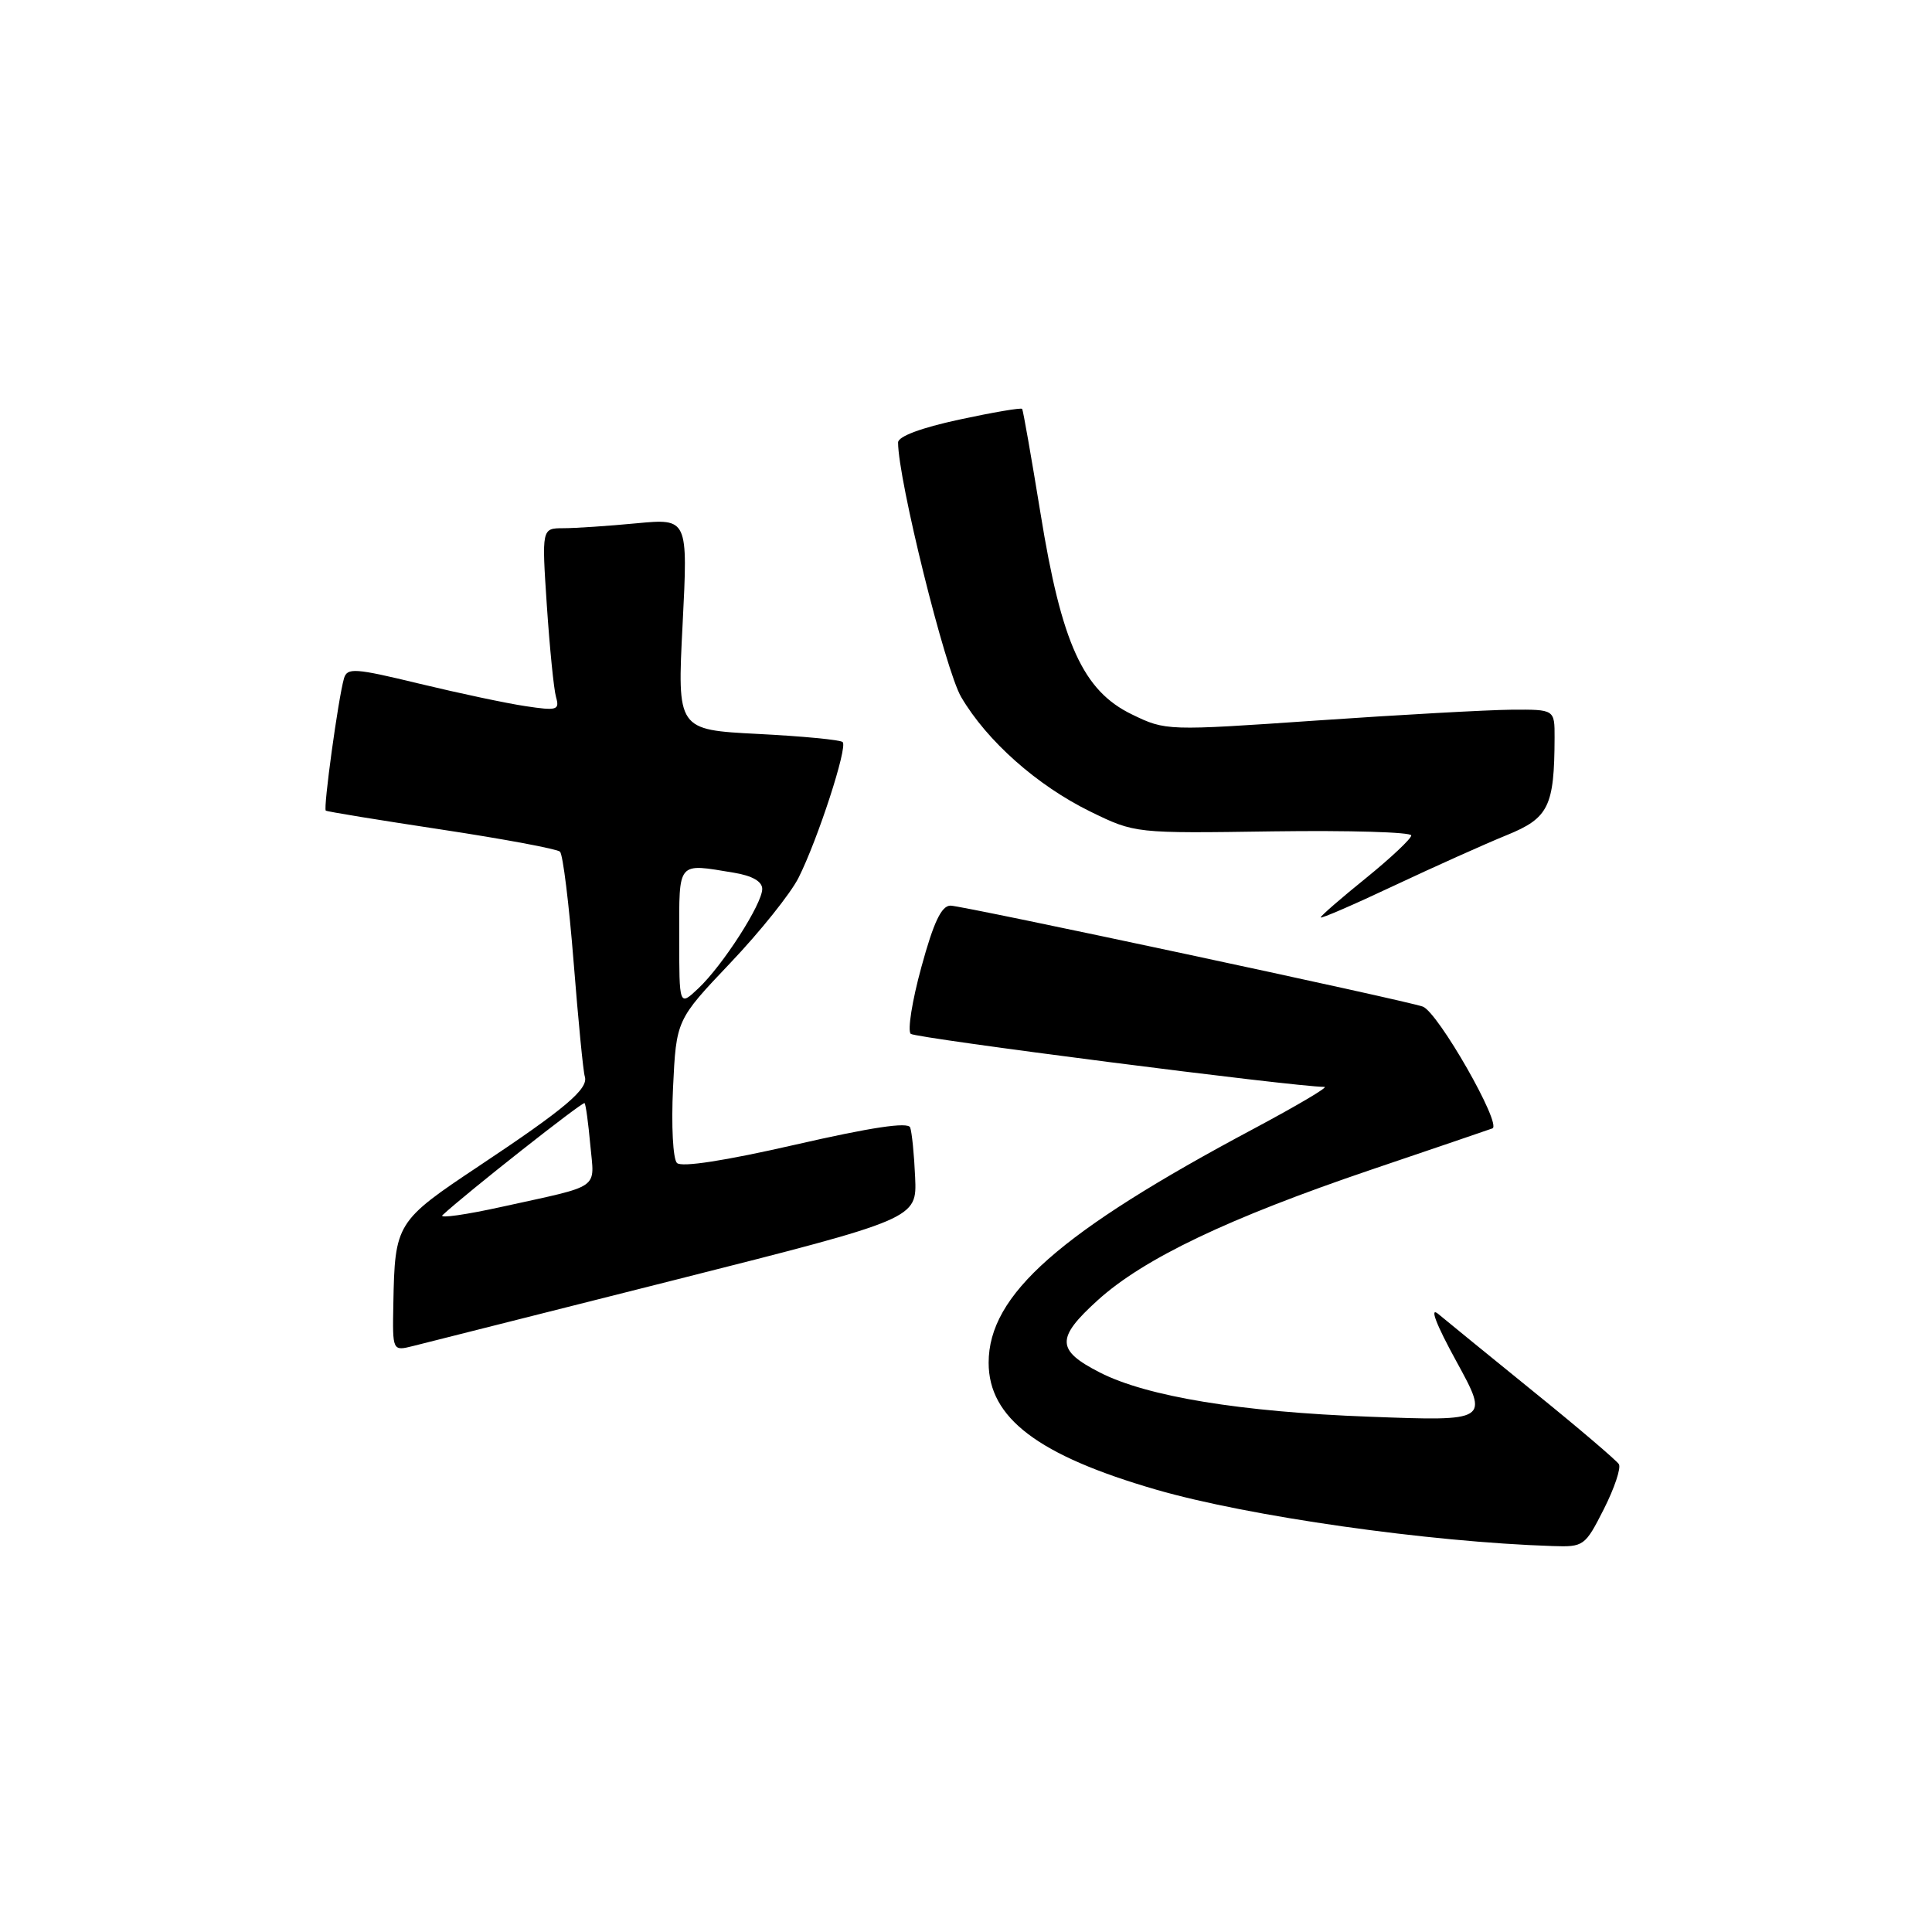 <?xml version="1.0" encoding="UTF-8" standalone="no"?>
<!DOCTYPE svg PUBLIC "-//W3C//DTD SVG 1.1//EN" "http://www.w3.org/Graphics/SVG/1.1/DTD/svg11.dtd" >
<svg xmlns="http://www.w3.org/2000/svg" xmlns:xlink="http://www.w3.org/1999/xlink" version="1.1" viewBox="0 0 256 256">
 <g >
 <path fill="currentColor"
d=" M 212.52 199.96 C 213.92 197.19 214.82 194.51 214.51 194.01 C 214.19 193.51 209.12 189.18 203.22 184.41 C 197.32 179.63 191.64 174.99 190.58 174.11 C 189.38 173.10 190.27 175.45 192.99 180.41 C 197.32 188.32 197.32 188.32 181.41 187.72 C 164.40 187.09 151.98 185.05 145.75 181.87 C 139.95 178.91 139.90 177.32 145.46 172.28 C 151.56 166.76 162.75 161.42 181.63 155.01 C 189.81 152.24 197.06 149.77 197.75 149.52 C 199.06 149.04 190.56 134.14 188.53 133.38 C 186.47 132.60 127.53 120.00 125.95 120.00 C 124.75 120.00 123.71 122.19 122.09 128.13 C 120.86 132.60 120.23 136.59 120.68 136.99 C 121.33 137.56 171.46 144.00 175.50 144.02 C 176.05 144.03 171.86 146.50 166.19 149.53 C 140.39 163.27 131.00 171.55 131.00 180.57 C 131.00 187.89 137.55 192.85 153.21 197.39 C 165.45 200.93 189.30 204.33 205.73 204.86 C 209.86 205.00 210.03 204.87 212.52 199.96 Z  M 89.50 169.58 C 121.50 161.49 121.50 161.49 121.26 155.99 C 121.13 152.97 120.83 150.00 120.60 149.39 C 120.31 148.64 115.42 149.38 105.41 151.67 C 96.07 153.81 90.30 154.70 89.70 154.10 C 89.17 153.57 88.94 149.14 89.18 144.15 C 89.61 135.14 89.61 135.14 96.76 127.61 C 100.70 123.47 104.78 118.37 105.82 116.29 C 108.37 111.21 112.34 99.01 111.66 98.33 C 111.37 98.03 106.31 97.55 100.43 97.25 C 89.73 96.70 89.73 96.70 90.45 82.70 C 91.16 68.70 91.16 68.70 84.33 69.34 C 80.57 69.70 76.21 69.99 74.64 69.99 C 71.78 70.00 71.78 70.00 72.46 80.25 C 72.84 85.89 73.38 91.35 73.68 92.38 C 74.17 94.09 73.80 94.20 69.64 93.57 C 67.13 93.20 60.79 91.85 55.56 90.59 C 47.01 88.52 46.00 88.45 45.58 89.89 C 44.82 92.54 42.81 107.15 43.17 107.41 C 43.35 107.55 50.25 108.67 58.50 109.92 C 66.75 111.17 73.82 112.49 74.20 112.85 C 74.59 113.21 75.40 119.81 76.01 127.50 C 76.62 135.20 77.28 142.01 77.49 142.64 C 78.01 144.27 74.92 146.88 63.50 154.48 C 52.49 161.81 52.32 162.08 52.12 172.77 C 52.00 179.04 52.00 179.04 54.75 178.35 C 56.26 177.97 71.90 174.02 89.50 169.58 Z  M 199.65 110.66 C 205.21 108.40 205.96 106.87 205.99 97.75 C 206.00 94.00 206.00 94.00 200.25 94.04 C 197.09 94.07 185.50 94.71 174.50 95.47 C 154.62 96.84 154.47 96.84 150.00 94.67 C 143.51 91.54 140.66 85.28 137.87 68.00 C 136.66 60.58 135.57 54.36 135.44 54.18 C 135.30 54.00 131.55 54.64 127.10 55.60 C 122.04 56.69 119.00 57.83 119.00 58.63 C 119.00 63.56 125.24 88.74 127.36 92.36 C 130.79 98.20 137.42 104.08 144.48 107.54 C 150.40 110.43 150.40 110.43 168.70 110.16 C 178.77 110.02 187.00 110.26 187.00 110.70 C 186.99 111.14 184.29 113.68 181.00 116.35 C 177.70 119.01 175.00 121.36 175.00 121.56 C 175.00 121.77 179.39 119.87 184.75 117.34 C 190.11 114.82 196.82 111.81 199.65 110.66 Z  M 58.63 161.02 C 61.66 158.19 77.23 145.91 77.46 146.17 C 77.62 146.35 77.96 148.85 78.22 151.73 C 78.77 157.70 79.80 156.98 66.63 159.88 C 61.76 160.96 58.16 161.47 58.63 161.02 Z  M 90.00 124.17 C 90.00 114.01 89.68 114.39 97.25 115.64 C 99.68 116.04 101.00 116.80 101.00 117.79 C 101.00 119.78 95.75 127.95 92.52 130.98 C 90.00 133.35 90.00 133.35 90.00 124.17 Z "/>
</g>
</svg>